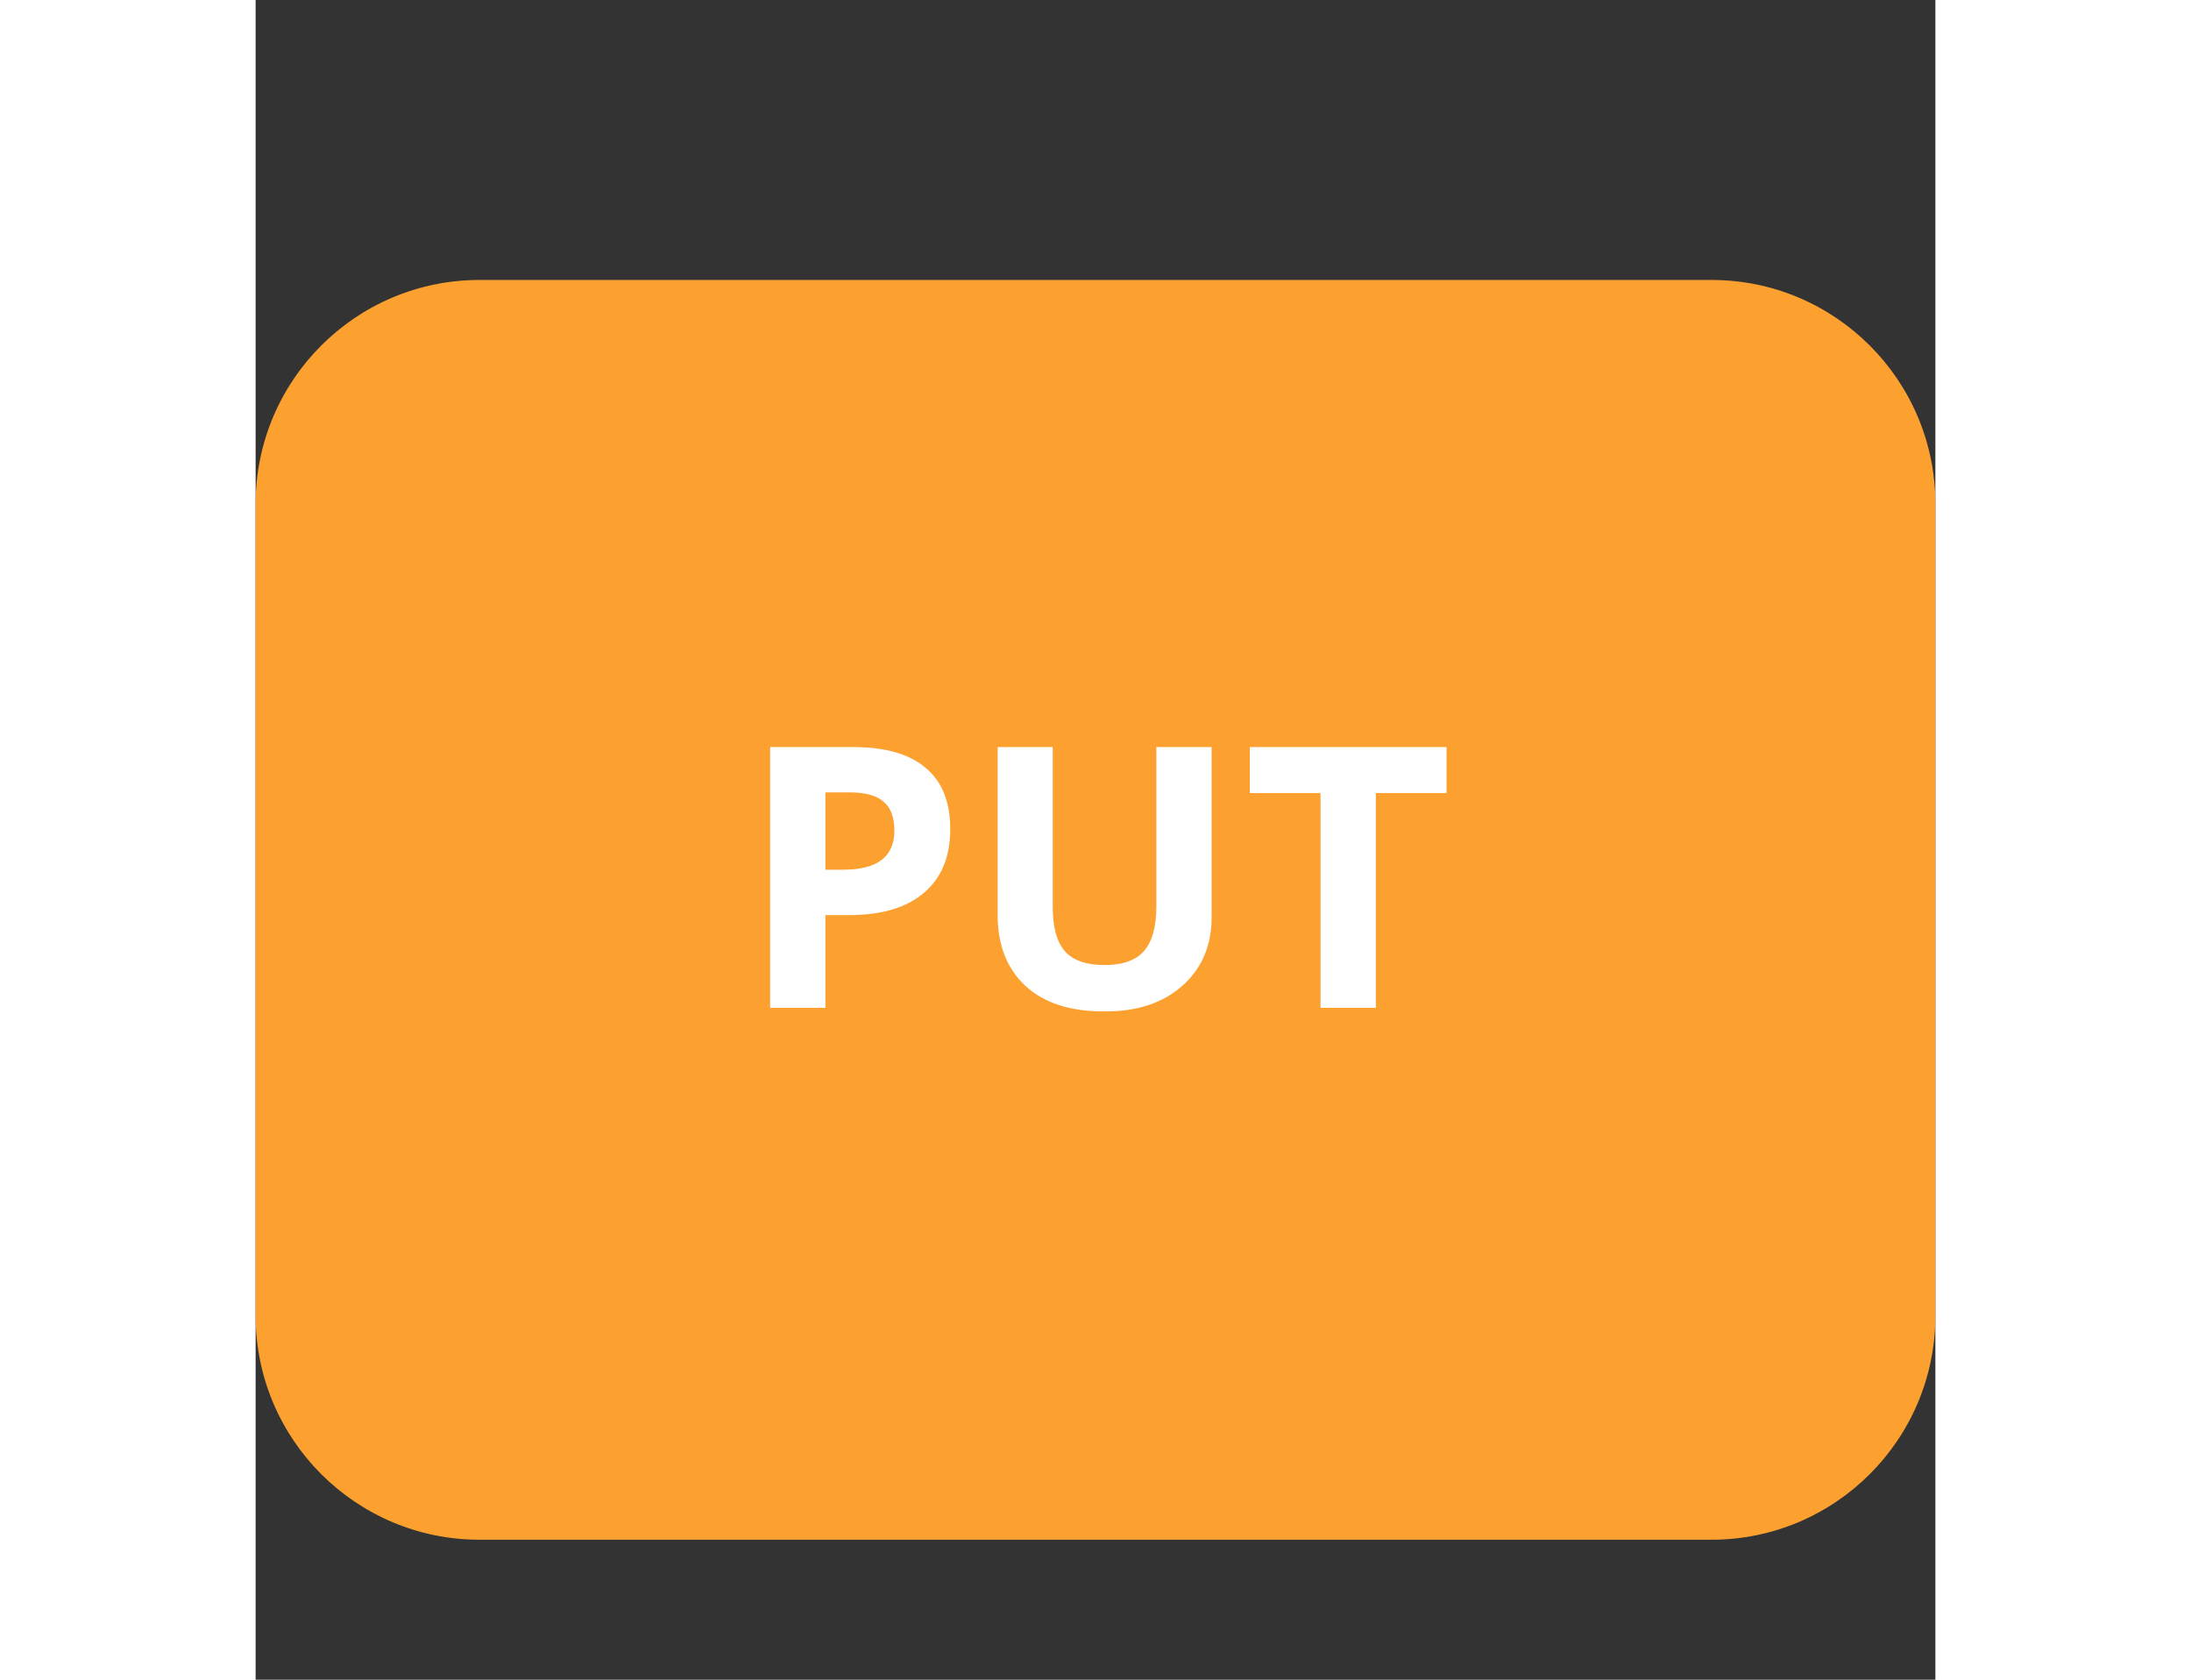 <svg xmlns="http://www.w3.org/2000/svg" width="30" height="23" fill="none" viewBox="0 -5 30 30"><rect x="0" y="-5" width="30" height="30" fill="#333333" stroke="none"/><path fill="#FCA130" d="M0 4C0 1.791 1.791 0 4 0H26C28.209 0 30 1.791 30 4V18.5C30 20.709 28.209 22.5 26 22.5H4C1.791 22.5 0 20.709 0 18.5V4Z"/><path fill="#fff" d="M10.176 9.153V10.533H10.498C11.105 10.533 11.408 10.3 11.408 9.833C11.408 9.599 11.344 9.428 11.217 9.32C11.092 9.209 10.894 9.153 10.622 9.153H10.176ZM10.675 8.343C11.242 8.343 11.671 8.465 11.963 8.711C12.258 8.954 12.406 9.321 12.406 9.811C12.406 10.302 12.249 10.681 11.935 10.947C11.624 11.212 11.178 11.344 10.598 11.344H10.176V13H9.189V8.343H10.675Z"/><path fill="#fff" d="M16.087 8.343H17.074V11.358C17.079 11.875 16.905 12.29 16.554 12.604C16.202 12.917 15.732 13.071 15.142 13.064C14.54 13.064 14.074 12.91 13.744 12.604C13.416 12.295 13.252 11.875 13.252 11.344V8.343H14.236V11.195C14.236 11.559 14.308 11.823 14.452 11.988C14.598 12.153 14.834 12.236 15.159 12.236C15.487 12.236 15.723 12.152 15.867 11.984C16.013 11.817 16.087 11.551 16.087 11.188V8.343Z"/><path fill="#fff" d="M20.007 9.164V13H19.019V9.164H17.756V8.343H21.27V9.164H20.007Z"/></svg>